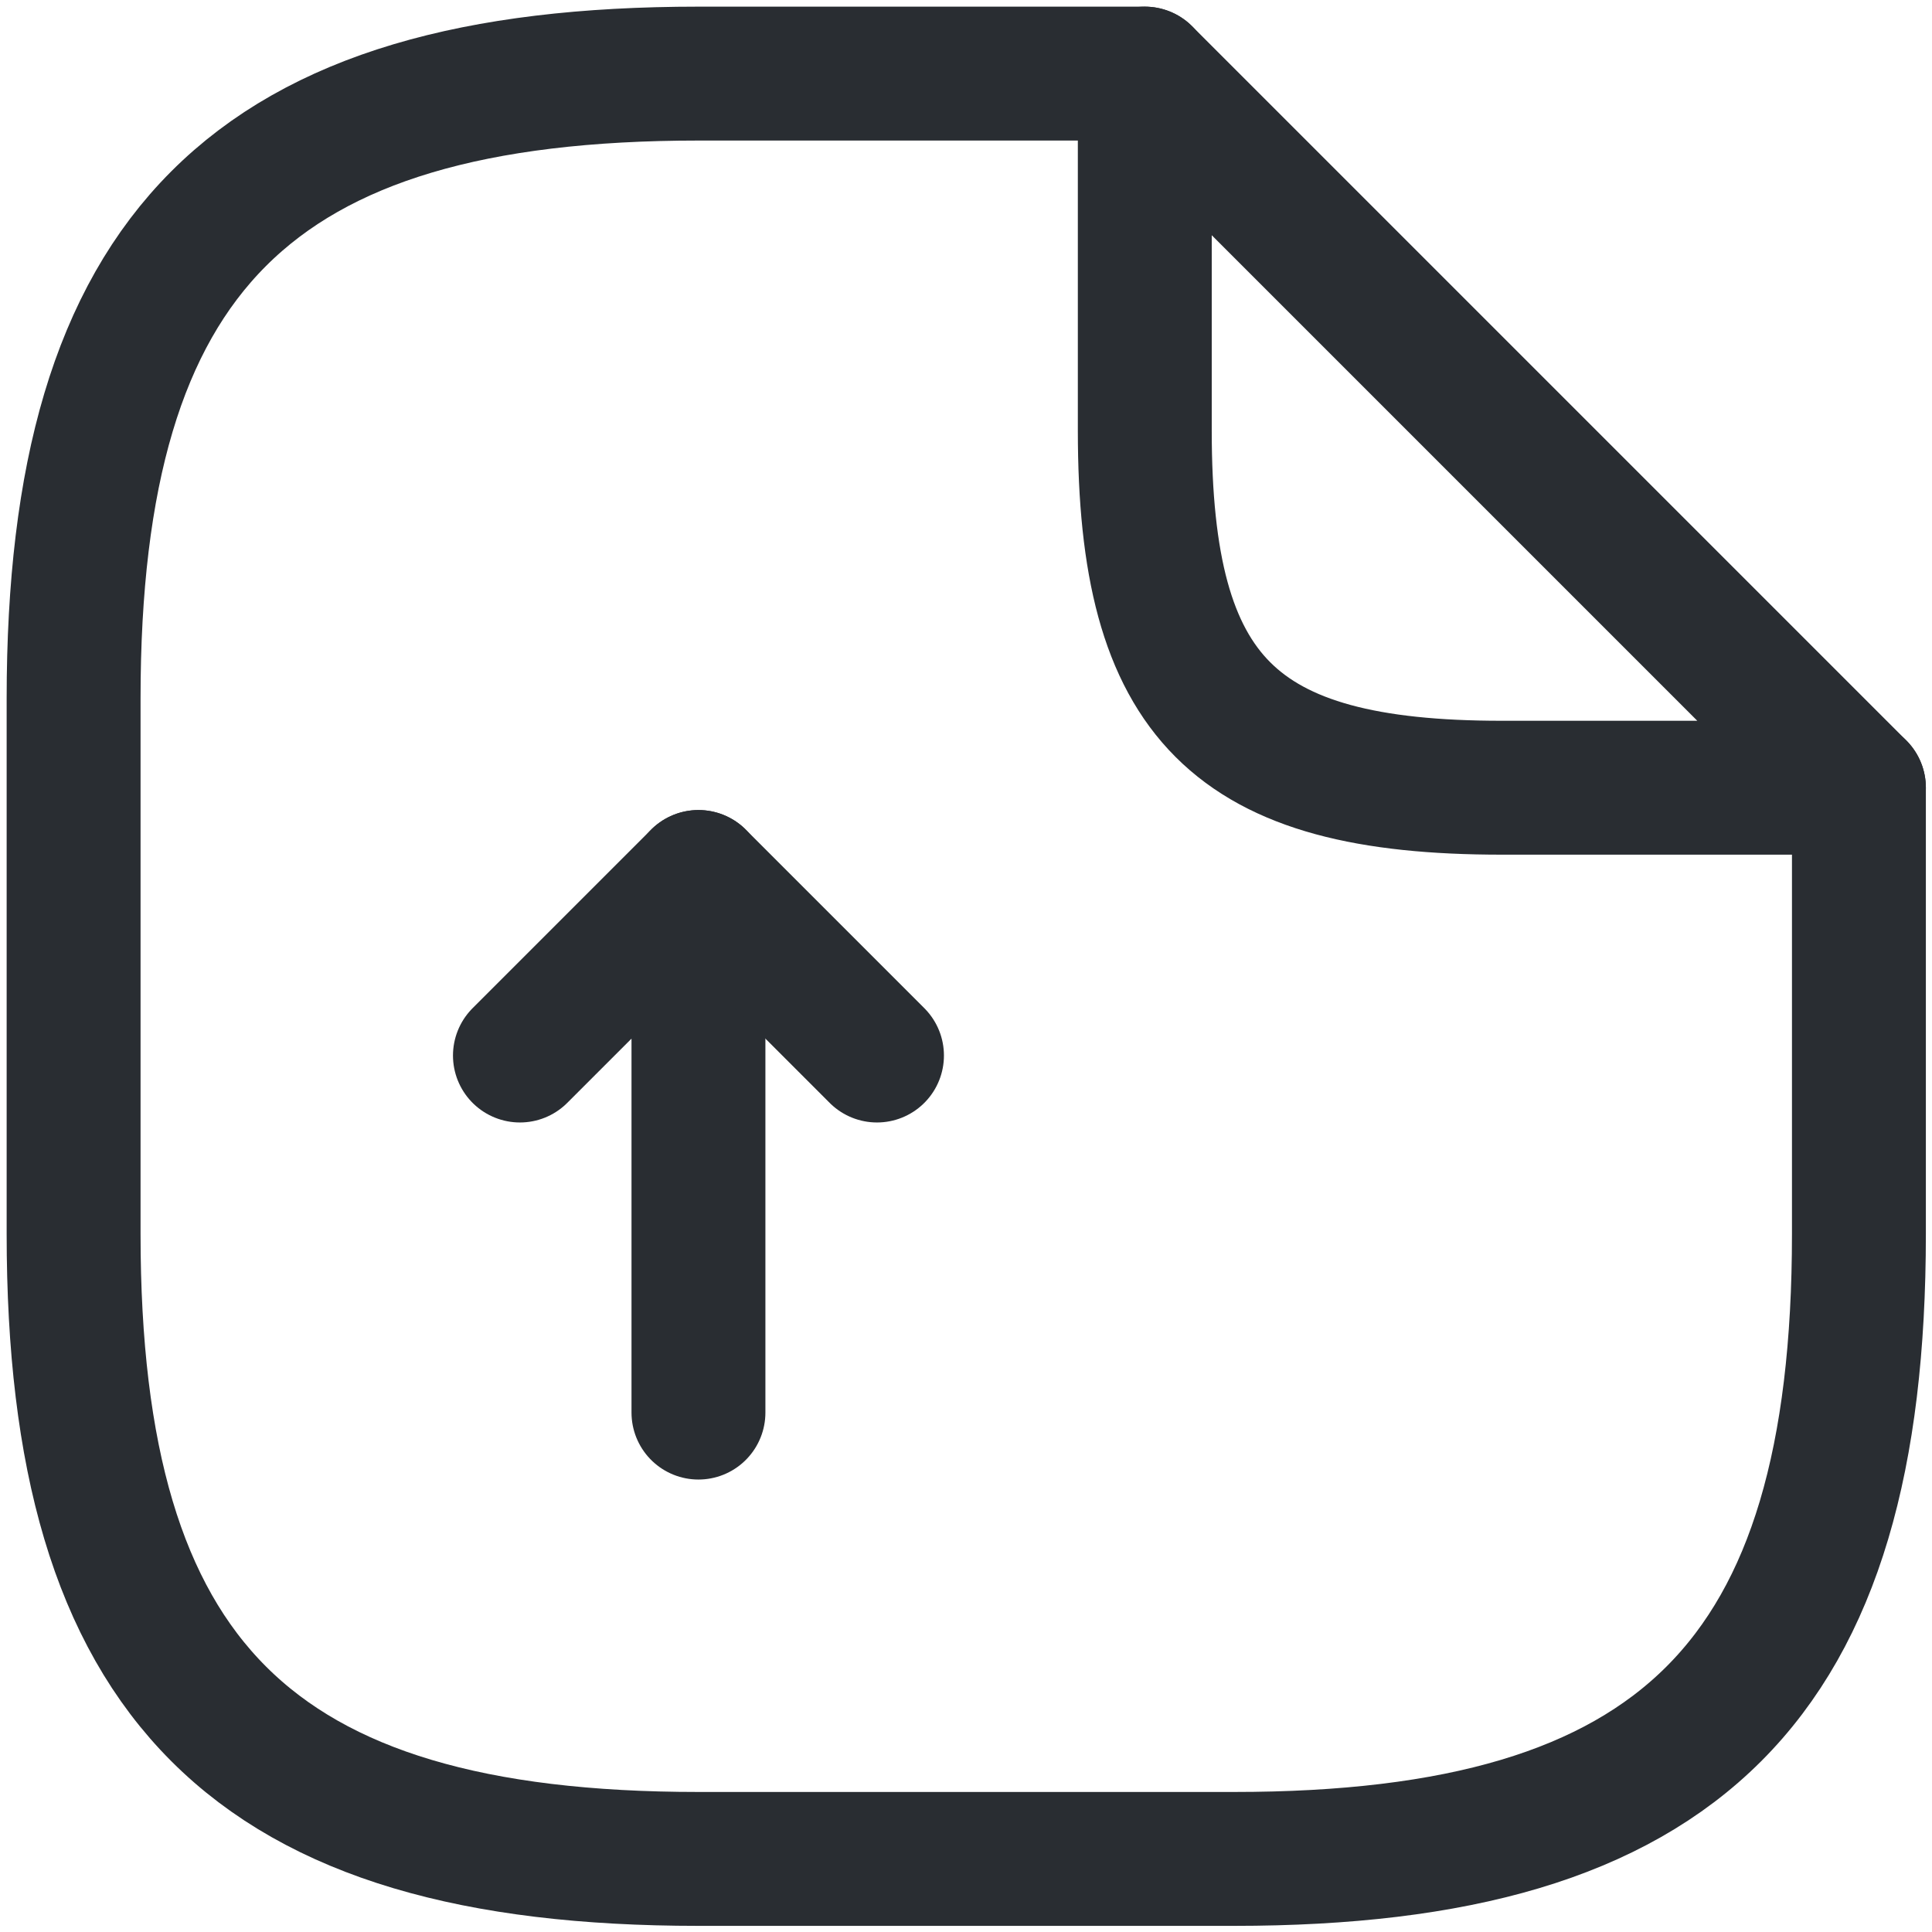 <svg width="210" height="210" viewBox="0 0 210 210" fill="none" xmlns="http://www.w3.org/2000/svg">
<path d="M75.919 153.542V95.325L56.514 114.731" stroke="#292D32" stroke-width="14.554" stroke-linecap="round" stroke-linejoin="round"/>
<path d="M75.92 95.325L95.325 114.731" stroke="#292D32" stroke-width="14.554" stroke-linecap="round" stroke-linejoin="round"/>
<path d="M202.056 85.622V134.136C202.056 182.65 182.65 202.056 134.136 202.056H75.92C27.406 202.056 8 182.65 8 134.136V75.92C8 27.406 27.406 8 75.92 8H124.434" stroke="#292D32" stroke-width="14.554" stroke-linecap="round" stroke-linejoin="round"/>
<path d="M202.056 85.622H163.245C134.136 85.622 124.434 75.92 124.434 46.811V8L202.056 85.622Z" stroke="#292D32" stroke-width="14.554" stroke-linecap="round" stroke-linejoin="round"/>
</svg>
